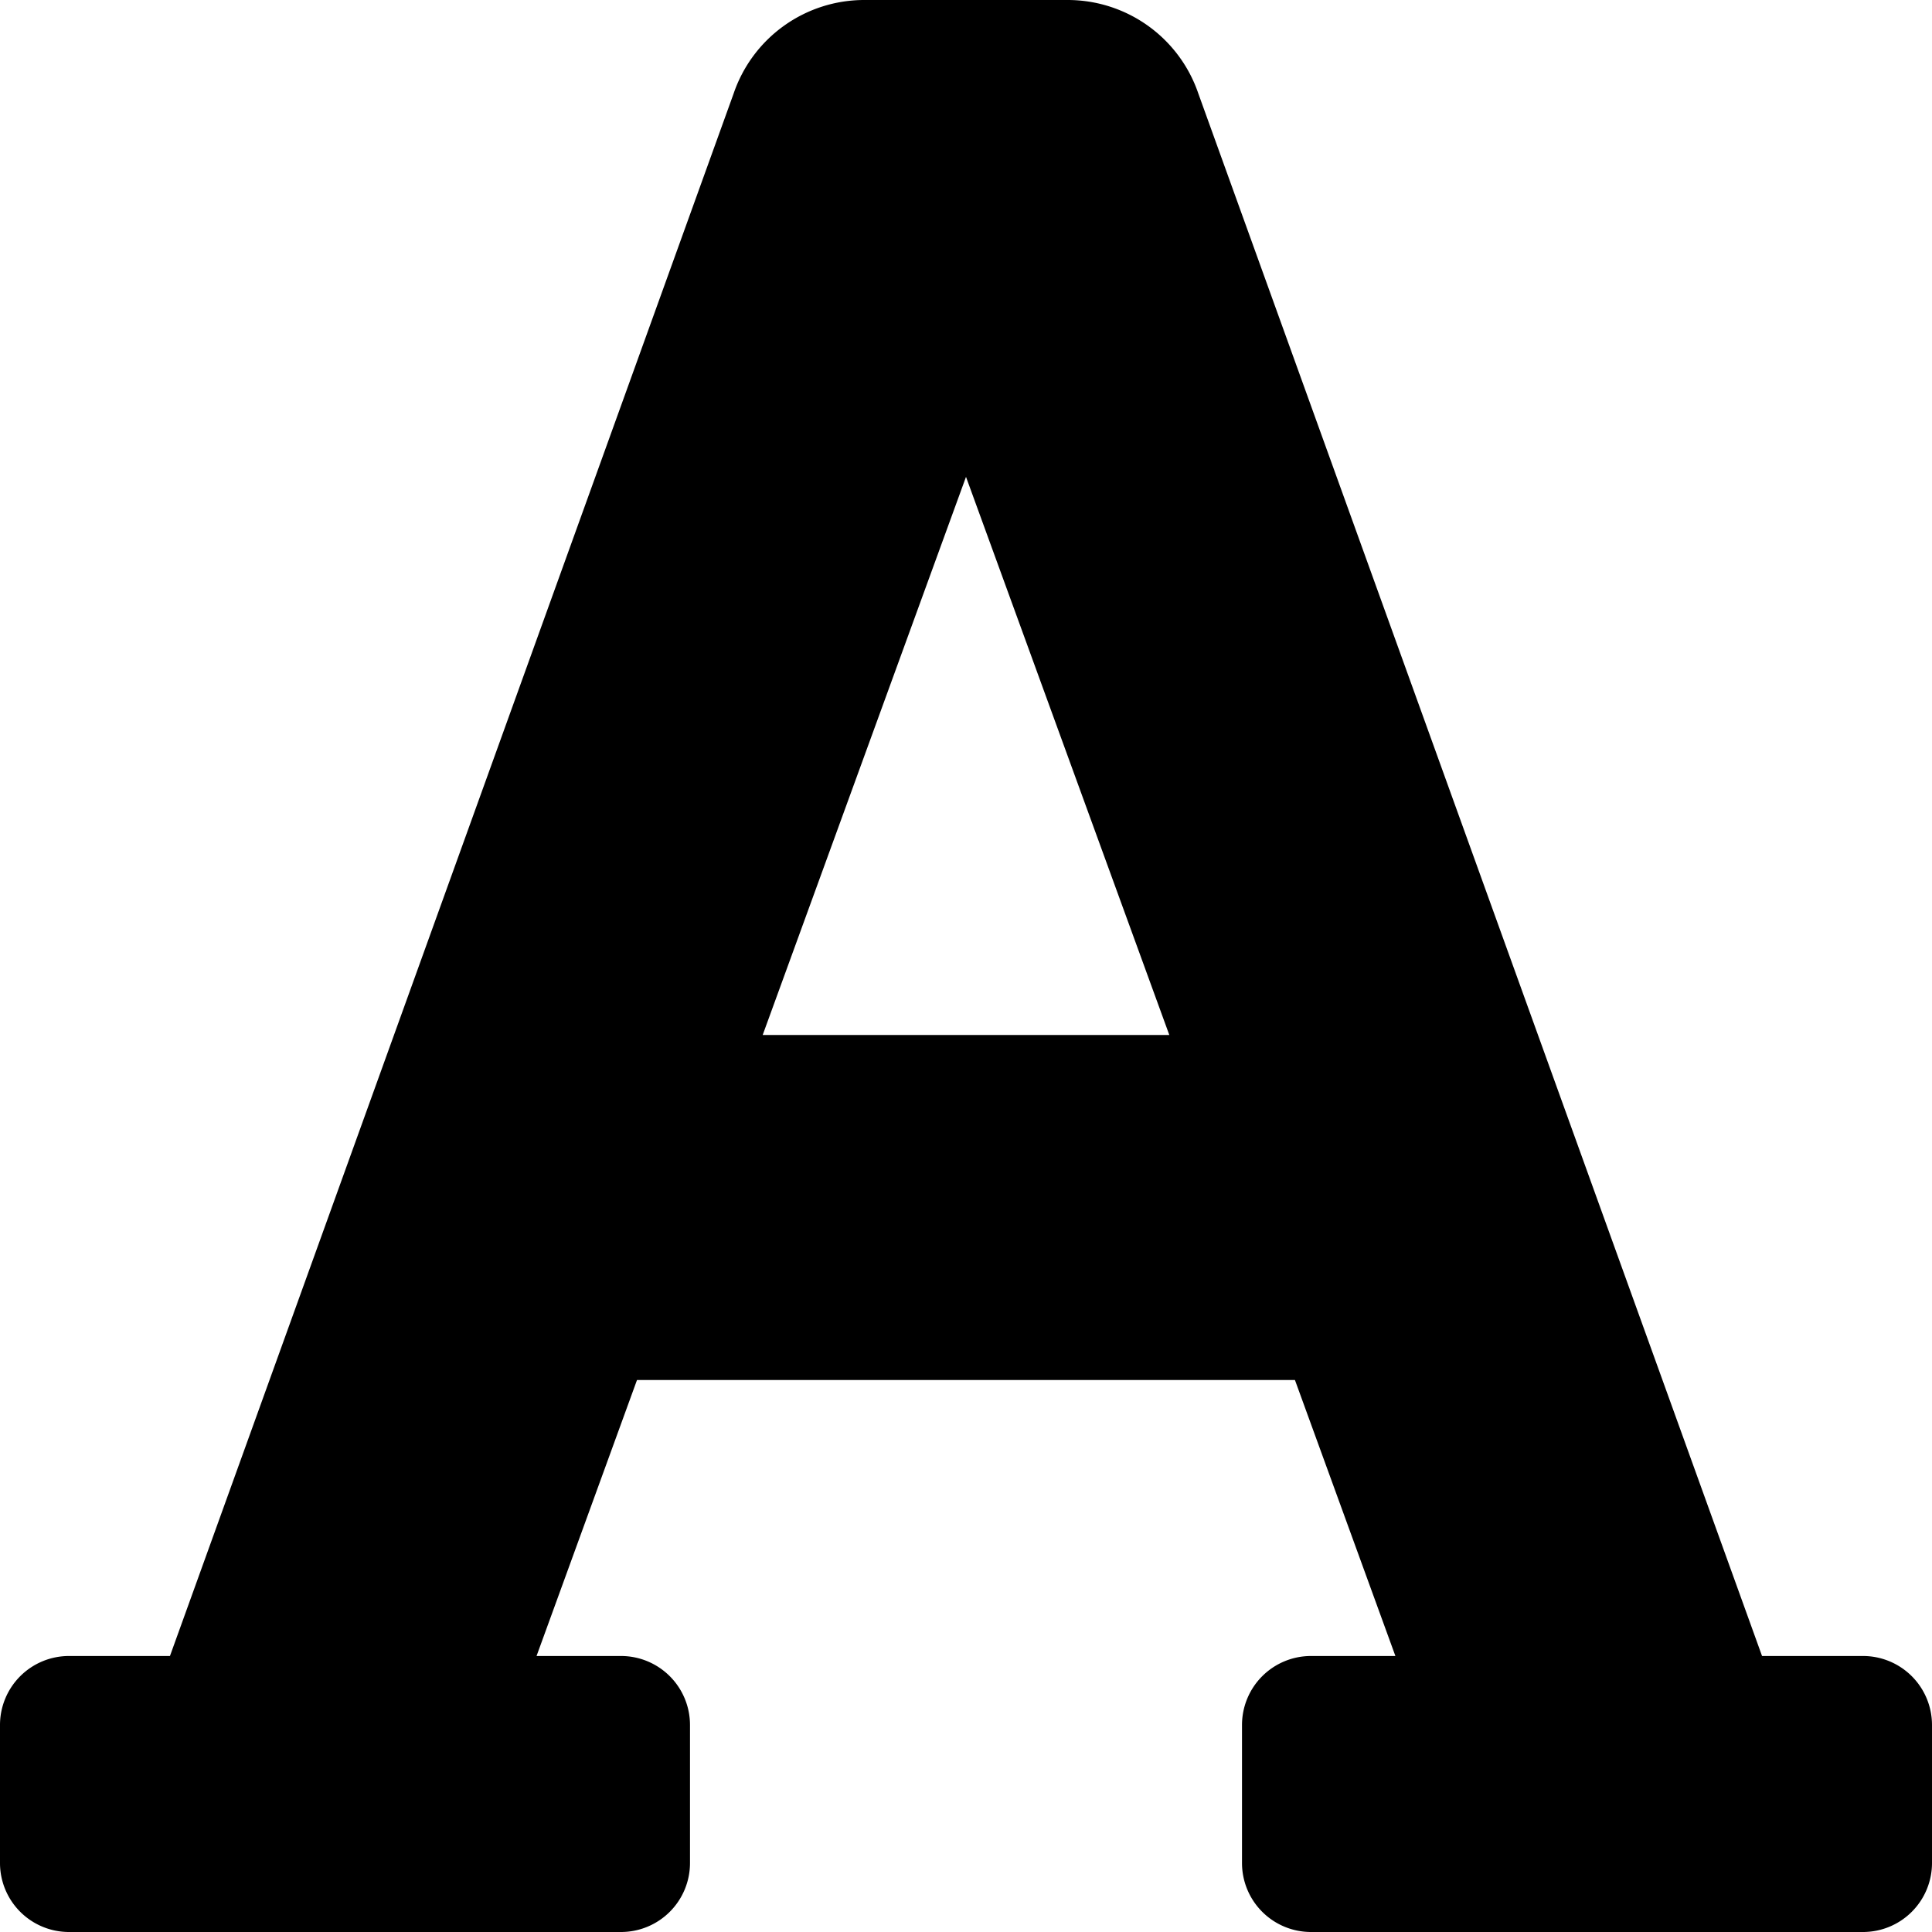 <svg xmlns="http://www.w3.org/2000/svg" width="31.5" height="31.5" viewBox="0 0 31.5 31.5">
  <path id="Icon_awesome-font" data-name="Icon awesome-font" d="M30.375,29.25H28.729L19.538,3.775a2.25,2.25,0,0,0-2.13-1.525H14.092a2.25,2.25,0,0,0-2.131,1.526L2.771,29.25H1.125A1.125,1.125,0,0,0,0,30.375v2.25A1.125,1.125,0,0,0,1.125,33.75h9a1.125,1.125,0,0,0,1.125-1.125v-2.25a1.125,1.125,0,0,0-1.125-1.125H8.748l1.638-4.5H21.113l1.638,4.5H21.375a1.125,1.125,0,0,0-1.125,1.125v2.25a1.125,1.125,0,0,0,1.125,1.125h9A1.125,1.125,0,0,0,31.5,32.625v-2.25A1.125,1.125,0,0,0,30.375,29.25ZM12.435,19.125l3.315-9.1,3.315,9.1Z" transform="translate(0 -2.25)"/>
</svg>
